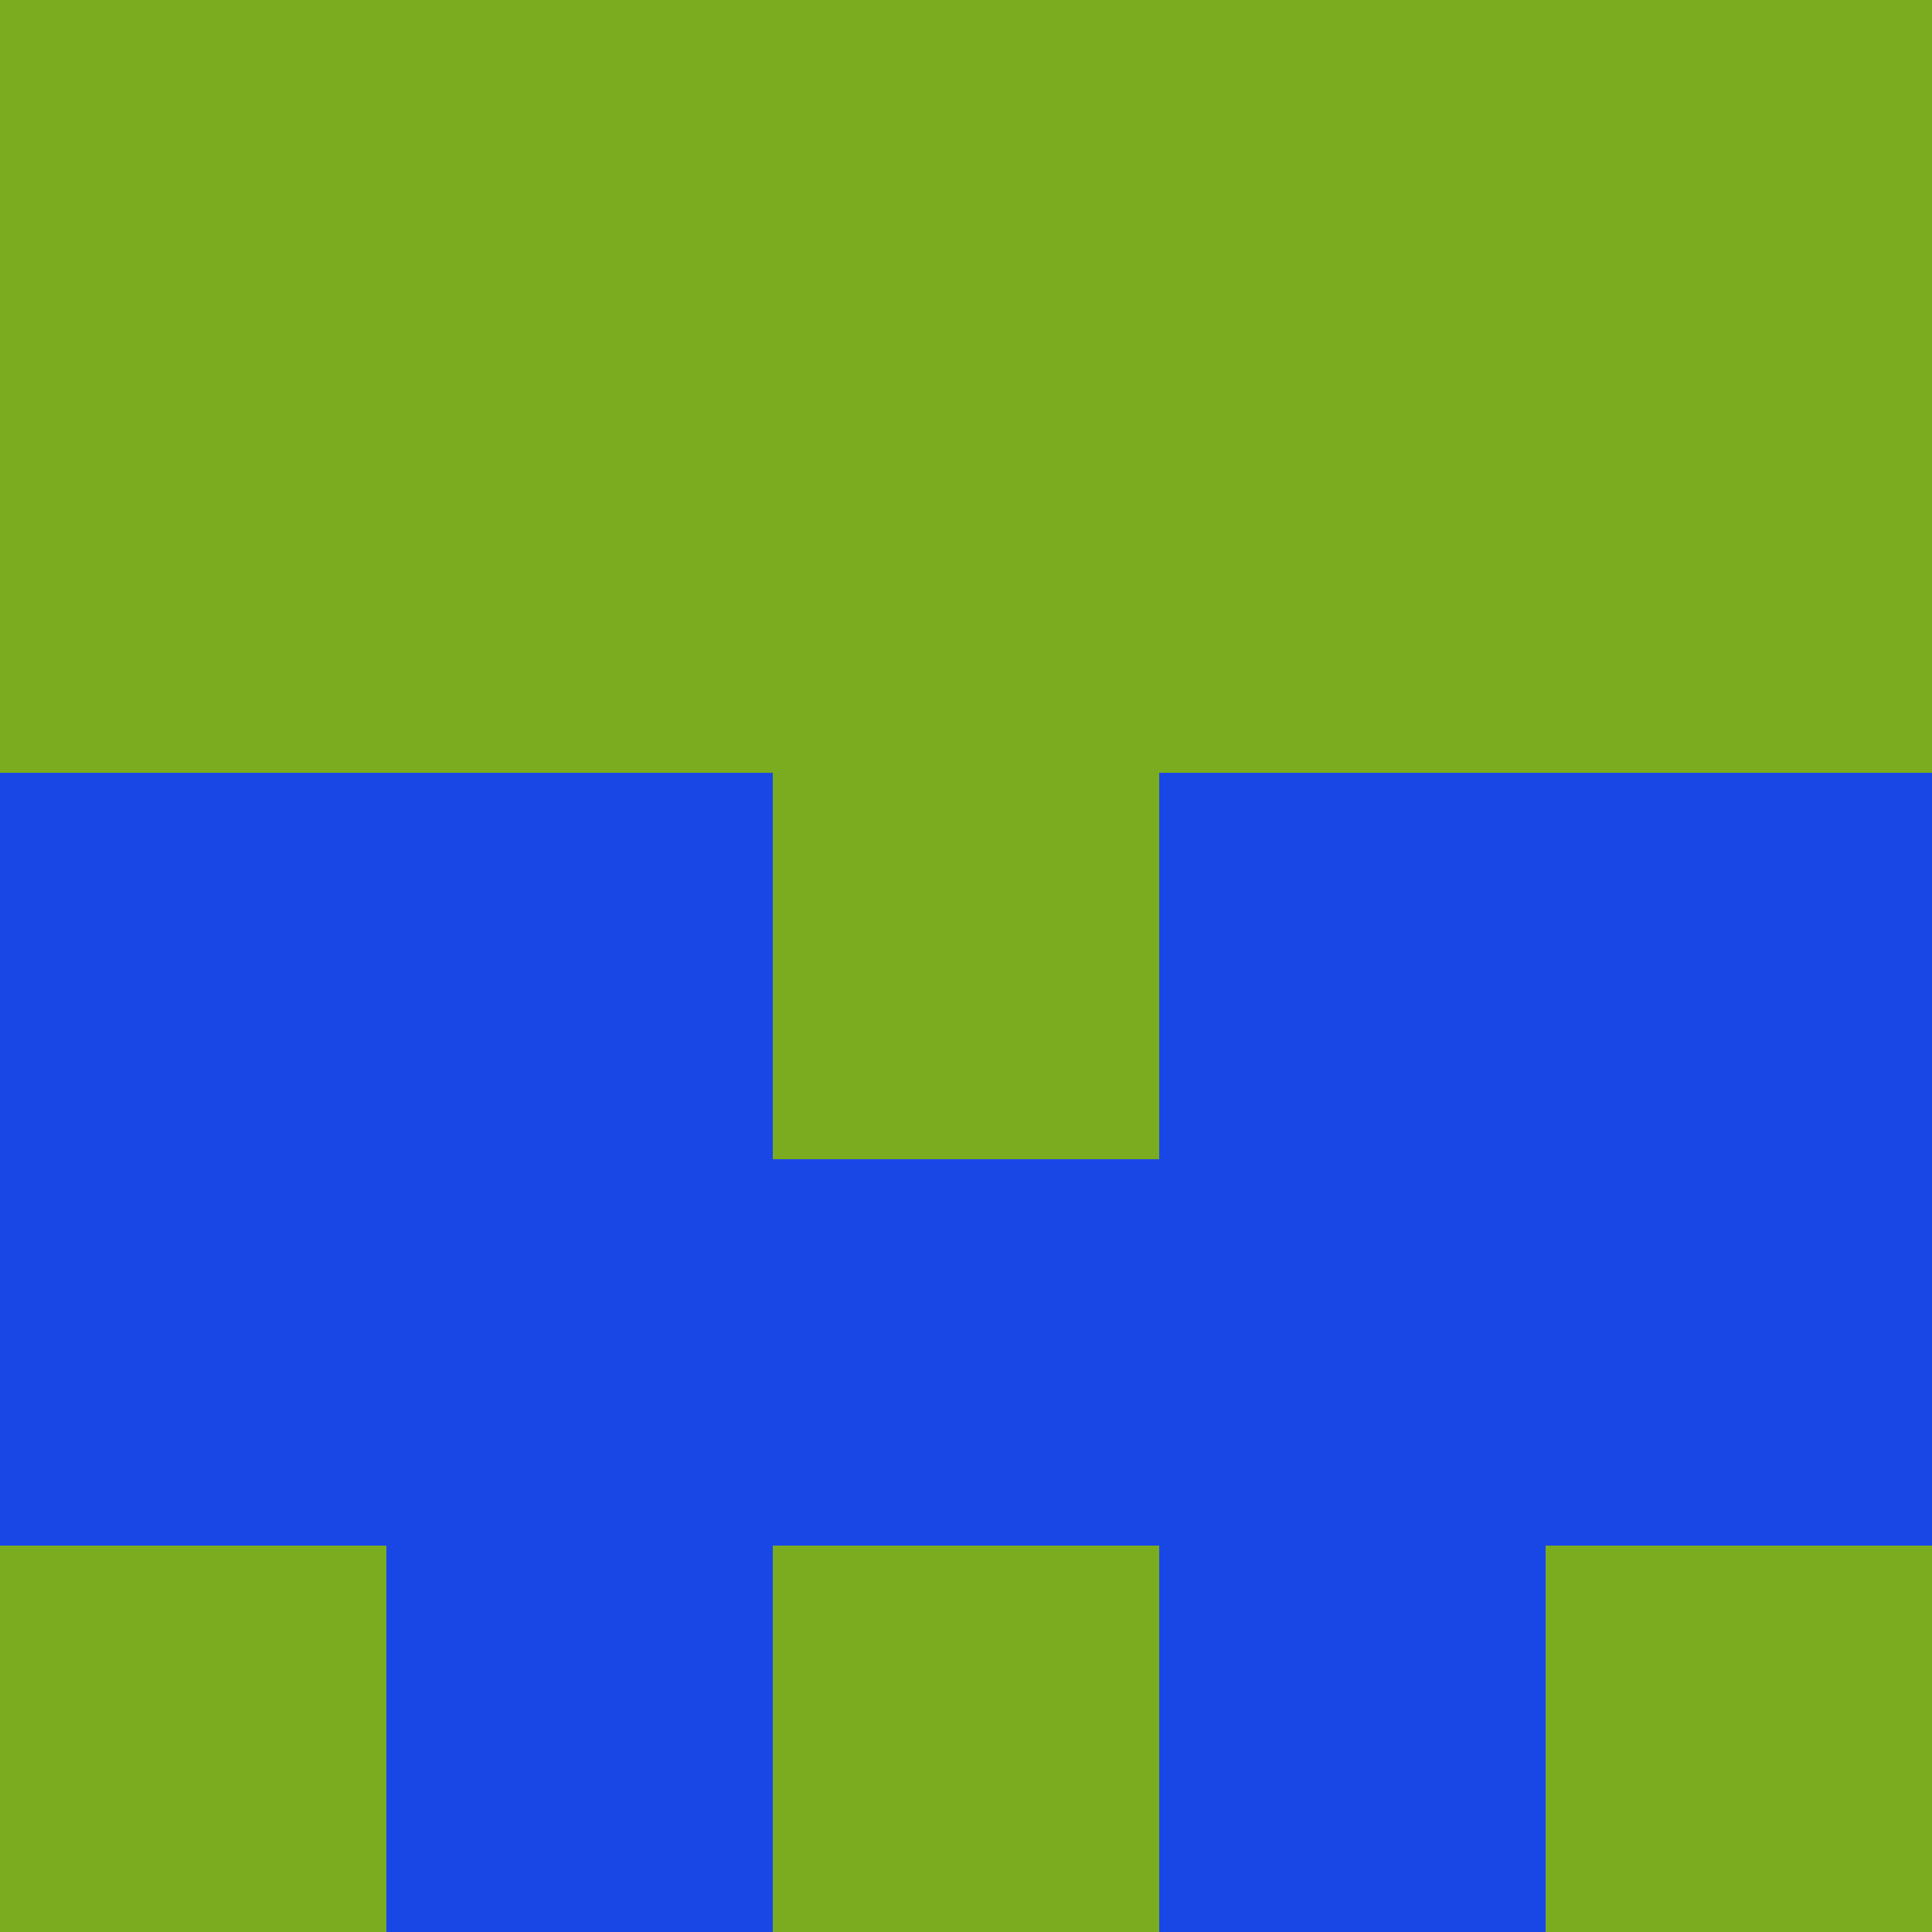 <?xml version="1.0" encoding="utf-8"?>
<!DOCTYPE svg PUBLIC "-//W3C//DTD SVG 20010904//EN"
        "http://www.w3.org/TR/2001/REC-SVG-20010904/DTD/svg10.dtd">

<svg width="400" height="400" viewBox="0 0 5 5"
    xmlns="http://www.w3.org/2000/svg"
    xmlns:xlink="http://www.w3.org/1999/xlink">
            <rect x="0" y="0" width="1" height="1" fill="#7BAC1F" />
        <rect x="0" y="1" width="1" height="1" fill="#7BAC1F" />
        <rect x="0" y="2" width="1" height="1" fill="#1947E6" />
        <rect x="0" y="3" width="1" height="1" fill="#1947E6" />
        <rect x="0" y="4" width="1" height="1" fill="#7BAC1F" />
                <rect x="1" y="0" width="1" height="1" fill="#7BAC1F" />
        <rect x="1" y="1" width="1" height="1" fill="#7BAC1F" />
        <rect x="1" y="2" width="1" height="1" fill="#1947E6" />
        <rect x="1" y="3" width="1" height="1" fill="#1947E6" />
        <rect x="1" y="4" width="1" height="1" fill="#1947E6" />
                <rect x="2" y="0" width="1" height="1" fill="#7BAC1F" />
        <rect x="2" y="1" width="1" height="1" fill="#7BAC1F" />
        <rect x="2" y="2" width="1" height="1" fill="#7BAC1F" />
        <rect x="2" y="3" width="1" height="1" fill="#1947E6" />
        <rect x="2" y="4" width="1" height="1" fill="#7BAC1F" />
                <rect x="3" y="0" width="1" height="1" fill="#7BAC1F" />
        <rect x="3" y="1" width="1" height="1" fill="#7BAC1F" />
        <rect x="3" y="2" width="1" height="1" fill="#1947E6" />
        <rect x="3" y="3" width="1" height="1" fill="#1947E6" />
        <rect x="3" y="4" width="1" height="1" fill="#1947E6" />
                <rect x="4" y="0" width="1" height="1" fill="#7BAC1F" />
        <rect x="4" y="1" width="1" height="1" fill="#7BAC1F" />
        <rect x="4" y="2" width="1" height="1" fill="#1947E6" />
        <rect x="4" y="3" width="1" height="1" fill="#1947E6" />
        <rect x="4" y="4" width="1" height="1" fill="#7BAC1F" />
        
</svg>


